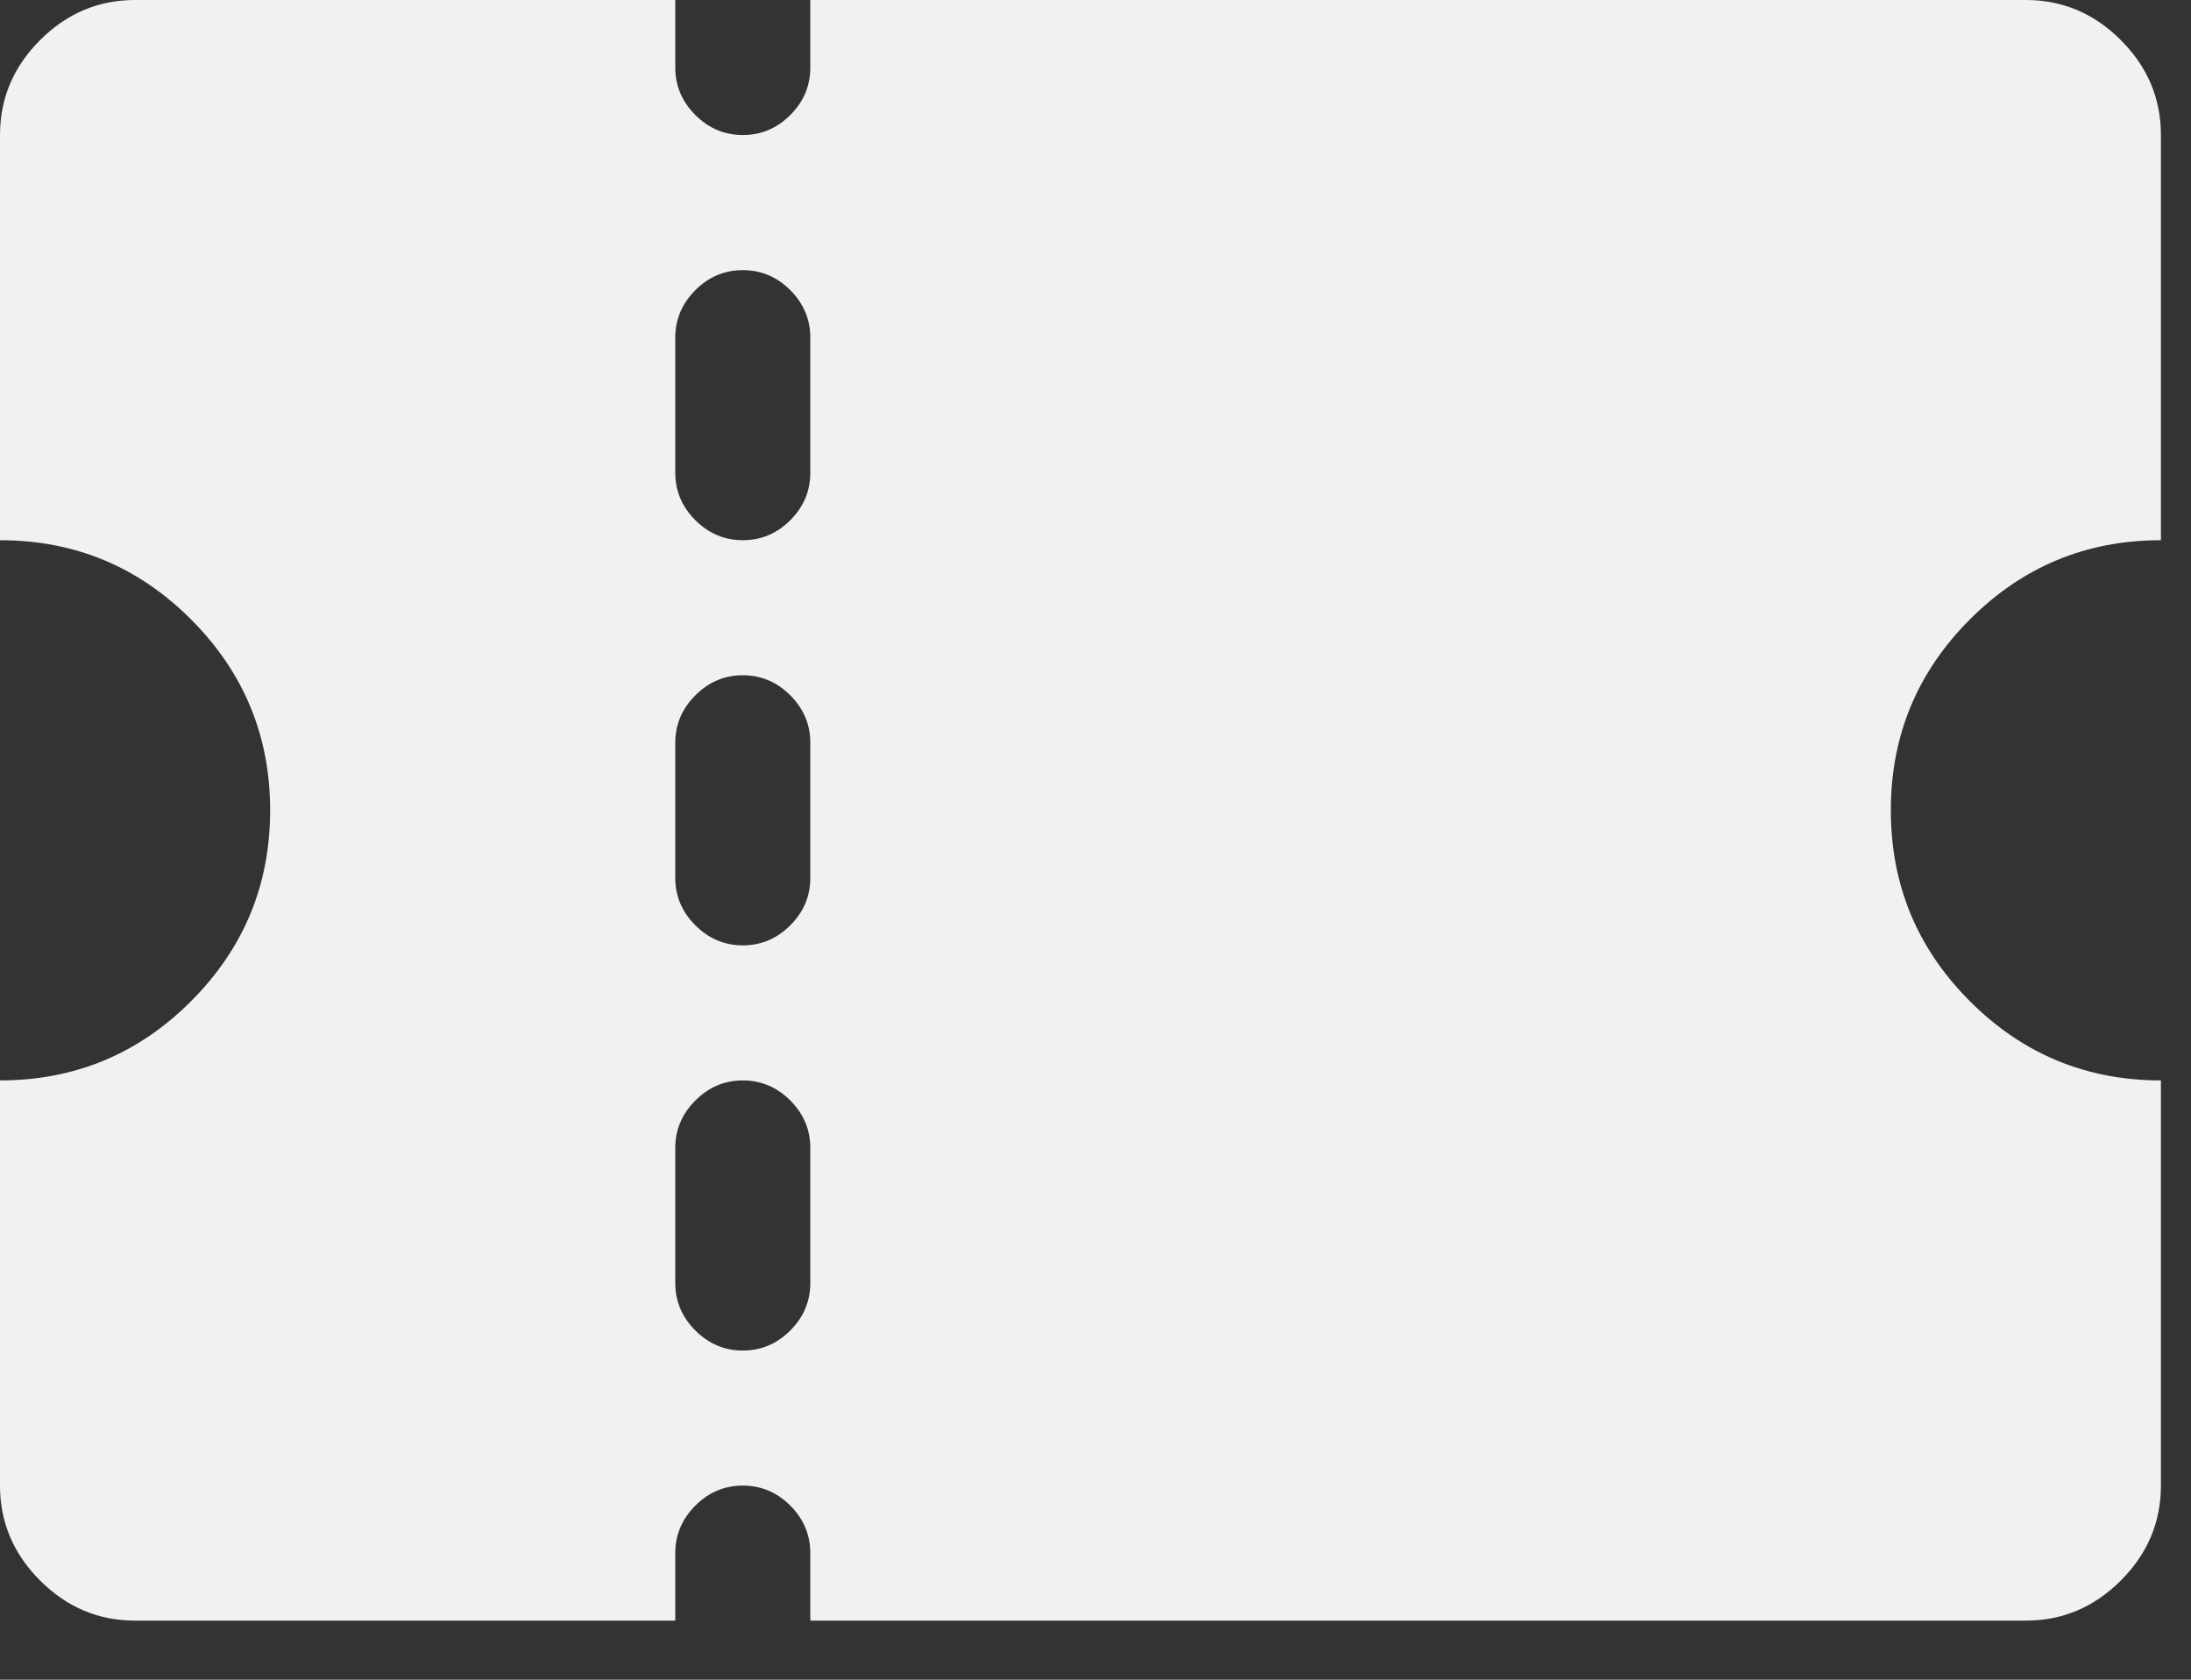 <svg width="30" height="23" viewBox="0 0 30 23" fill="none" xmlns="http://www.w3.org/2000/svg">
<rect x="0" y="0" width="30" height="23" fill="#333333" stroke="none"/>
<path d="M29.588 14.794V20.342C29.588 20.843 29.405 21.276 29.039 21.642C28.673 22.008 28.24 22.191 27.739 22.191H11.095V21.267C11.095 21.016 11.004 20.799 10.821 20.616C10.638 20.433 10.421 20.342 10.171 20.342C9.921 20.342 9.704 20.433 9.521 20.616C9.338 20.799 9.246 21.016 9.246 21.267V22.191H1.849C1.348 22.191 0.915 22.008 0.549 21.642C0.183 21.276 0 20.843 0 20.342V14.794C1.021 14.794 1.893 14.433 2.615 13.71C3.337 12.988 3.699 12.117 3.699 11.095C3.699 10.075 3.337 9.203 2.615 8.481C1.893 7.758 1.021 7.397 0 7.397V1.849C0 1.348 0.183 0.915 0.549 0.549C0.915 0.183 1.348 0 1.849 0H9.246V0.925C9.246 1.175 9.338 1.392 9.521 1.575C9.704 1.758 9.921 1.849 10.171 1.849C10.421 1.849 10.638 1.758 10.821 1.575C11.004 1.392 11.095 1.175 11.095 0.925V0H27.739C28.24 0 28.673 0.183 29.039 0.549C29.405 0.915 29.588 1.348 29.588 1.849V7.397C28.567 7.397 27.695 7.758 26.973 8.481C26.251 9.203 25.89 10.075 25.89 11.095C25.89 12.117 26.251 12.988 26.973 13.71C27.695 14.433 28.567 14.794 29.588 14.794ZM11.095 4.623C11.095 4.373 11.004 4.156 10.821 3.973C10.638 3.79 10.421 3.699 10.171 3.699C9.921 3.699 9.704 3.79 9.521 3.973C9.338 4.156 9.246 4.373 9.246 4.623V6.472C9.246 6.723 9.338 6.94 9.521 7.123C9.704 7.306 9.921 7.397 10.171 7.397C10.421 7.397 10.638 7.306 10.821 7.123C11.004 6.94 11.095 6.723 11.095 6.472V4.623ZM11.095 10.171C11.095 9.921 11.004 9.704 10.821 9.521C10.638 9.338 10.421 9.246 10.171 9.246C9.921 9.246 9.704 9.338 9.521 9.521C9.338 9.704 9.246 9.921 9.246 10.171V12.02C9.246 12.271 9.338 12.487 9.521 12.67C9.704 12.853 9.921 12.945 10.171 12.945C10.421 12.945 10.638 12.853 10.821 12.67C11.004 12.487 11.095 12.271 11.095 12.02V10.171ZM11.095 15.719C11.095 15.468 11.004 15.252 10.821 15.069C10.638 14.886 10.421 14.794 10.171 14.794C9.921 14.794 9.704 14.886 9.521 15.069C9.338 15.252 9.246 15.468 9.246 15.719V17.568C9.246 17.818 9.338 18.035 9.521 18.218C9.704 18.401 9.921 18.493 10.171 18.493C10.421 18.493 10.638 18.401 10.821 18.218C11.004 18.035 11.095 17.818 11.095 17.568V15.719Z" fill="#F1F1F1"/>
</svg>
